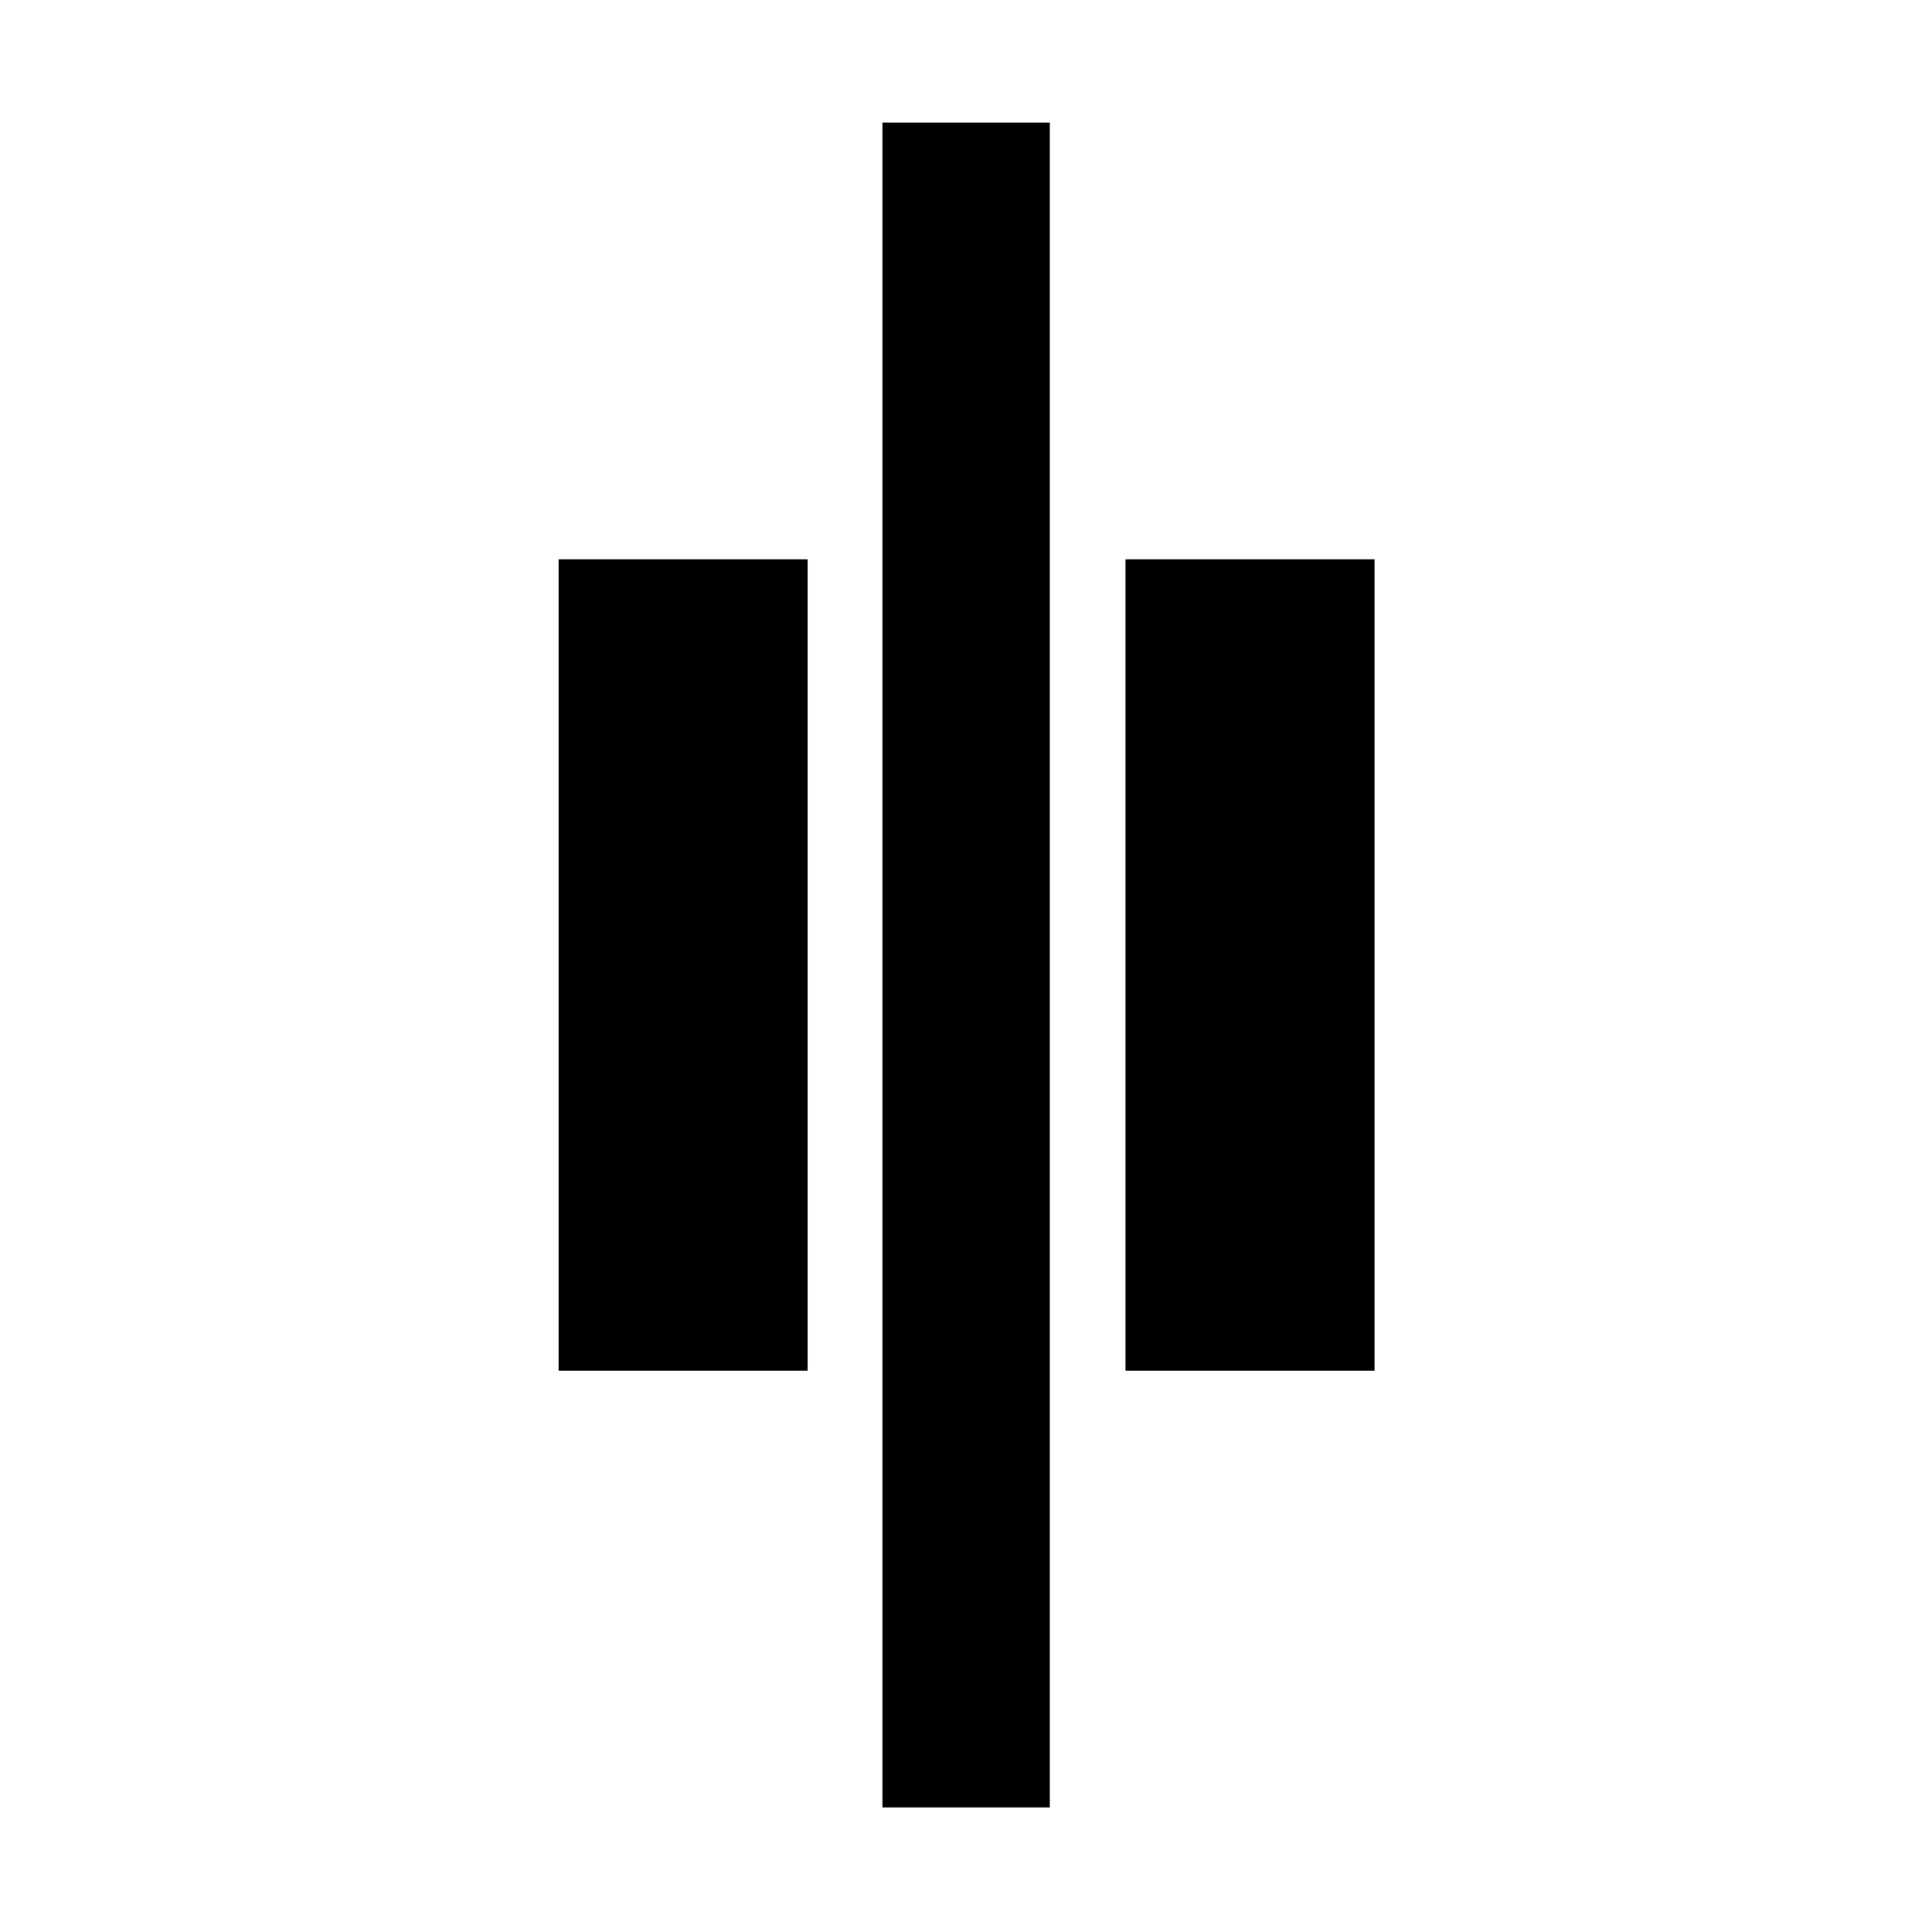 <svg xmlns="http://www.w3.org/2000/svg" height="48" viewBox="0 -960 960 960" width="48"><path d="M438.48-61.91v-837.18h83.17v837.18h-83.17Zm120.78-217v-403.18H683v403.18H559.26Zm-281.7 0v-403.18H401.3v403.18H277.56Z"/></svg>